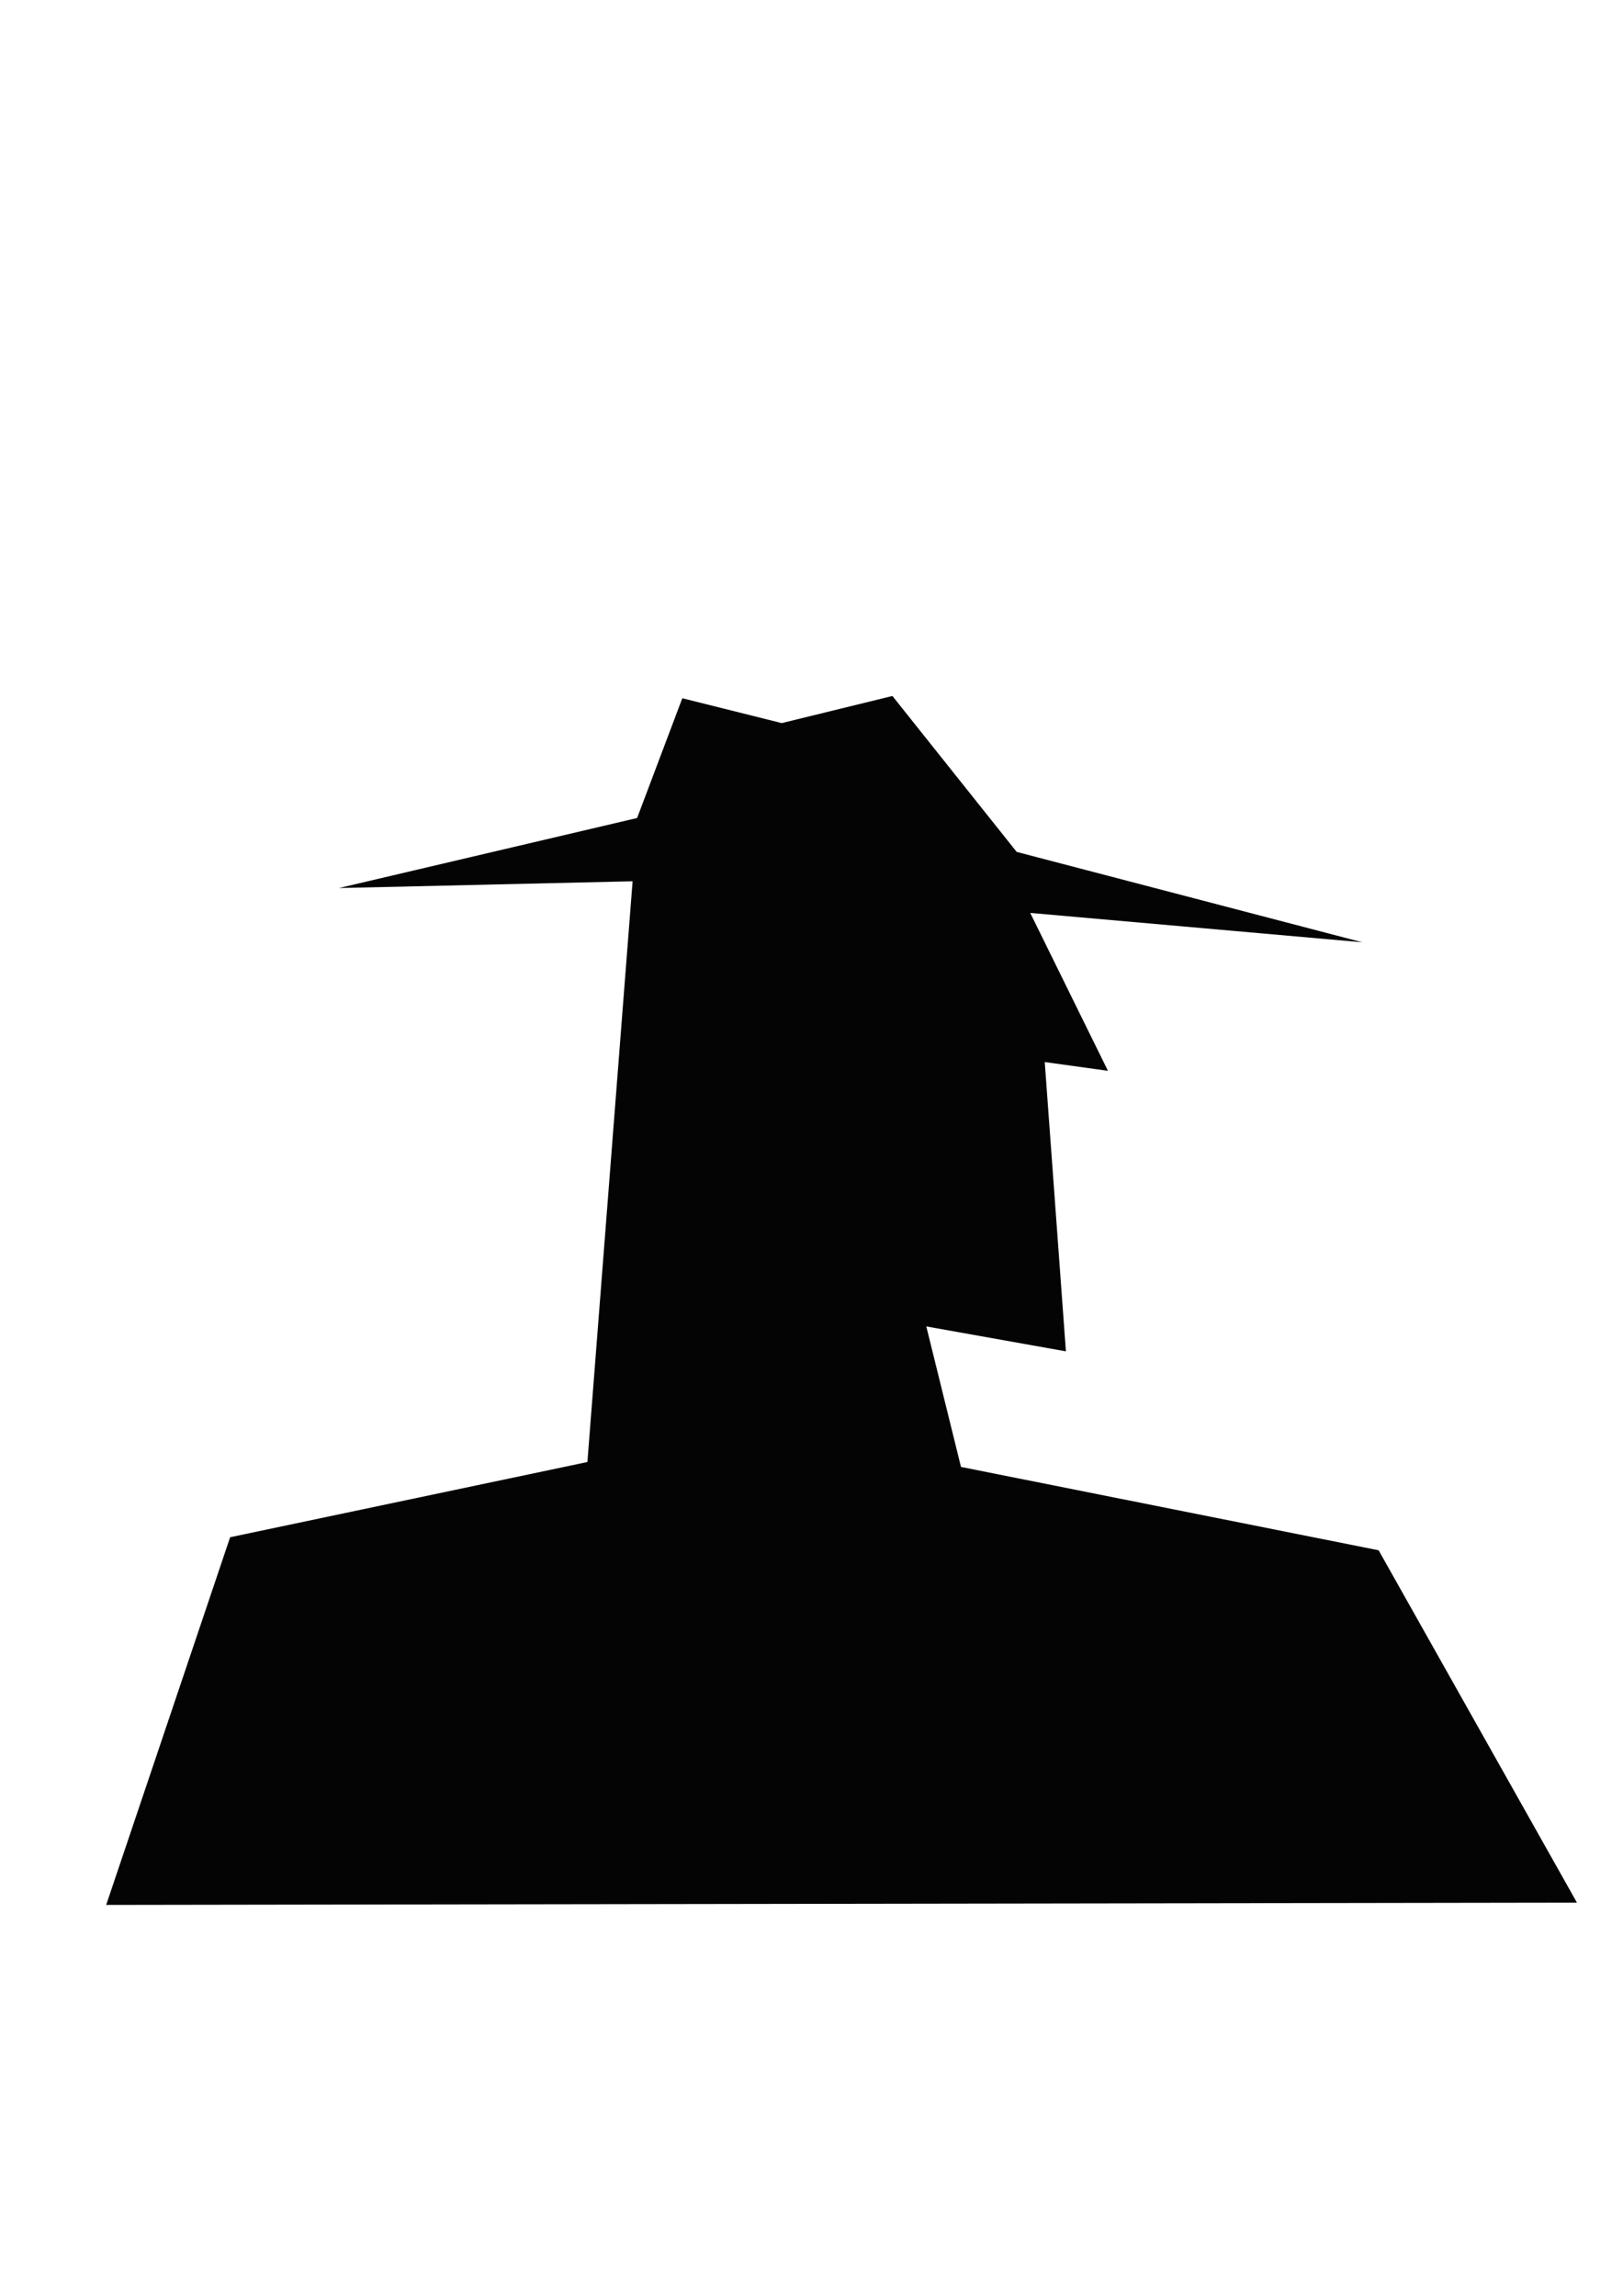 <?xml version="1.0" encoding="UTF-8" standalone="no"?>
<!-- Created with Inkscape (http://www.inkscape.org/) -->

<svg
   width="210mm"
   height="297mm"
   viewBox="0 0 210 297"
   version="1.1"
   id="svg1"
   xmlns:inkscape="http://www.inkscape.org/namespaces/inkscape"
   xmlns:sodipodi="http://sodipodi.sourceforge.net/DTD/sodipodi-0.dtd"
   xmlns="http://www.w3.org/2000/svg"
   xmlns:svg="http://www.w3.org/2000/svg">
  <sodipodi:namedview
     id="namedview1"
     pagecolor="#ffffff"
     bordercolor="#000000"
     borderopacity="0.25"
     inkscape:showpageshadow="2"
     inkscape:pageopacity="0.0"
     inkscape:pagecheckerboard="0"
     inkscape:deskcolor="#d1d1d1"
     inkscape:document-units="mm"
     showgrid="false">
    <inkscape:grid
       id="grid1"
       units="mm"
       originx="0"
       originy="0"
       spacingx="1"
       spacingy="1"
       empcolor="#0099e5"
       empopacity="0.302"
       color="#0099e5"
       opacity="0.149"
       empspacing="5"
       dotted="false"
       gridanglex="30"
       gridanglez="30"
       visible="false" />
  </sodipodi:namedview>
  <defs
     id="defs1" />
  <g
     inkscape:label="Capa 1"
     inkscape:groupmode="layer"
     id="layer1">
    <path
       style="fill:#000000;fill-opacity:0.982;stroke:none;stroke-width:1.019;stroke-linecap:square;stroke-linejoin:bevel;stroke-miterlimit:0;stroke-opacity:1"
       d="m 13.739,246.431 190.304,-0.292 -25.662,-45.585 -54.039,-10.784 -4.488,-18.174 18.064,3.223 -2.739,-37.426 8.178,1.135 -10.055,-20.427 42.972,3.8 -44.726,-11.693 -16.078,-20.171 -14.324,3.508 -12.862,-3.216 -5.847,15.493 -38.587,9.062 38.002,-0.877 -5.847,75.128 -46.229,9.732 z"
       id="path2"
       sodipodi:nodetypes="cccccccccccccccccccc" />
  </g>
</svg>
